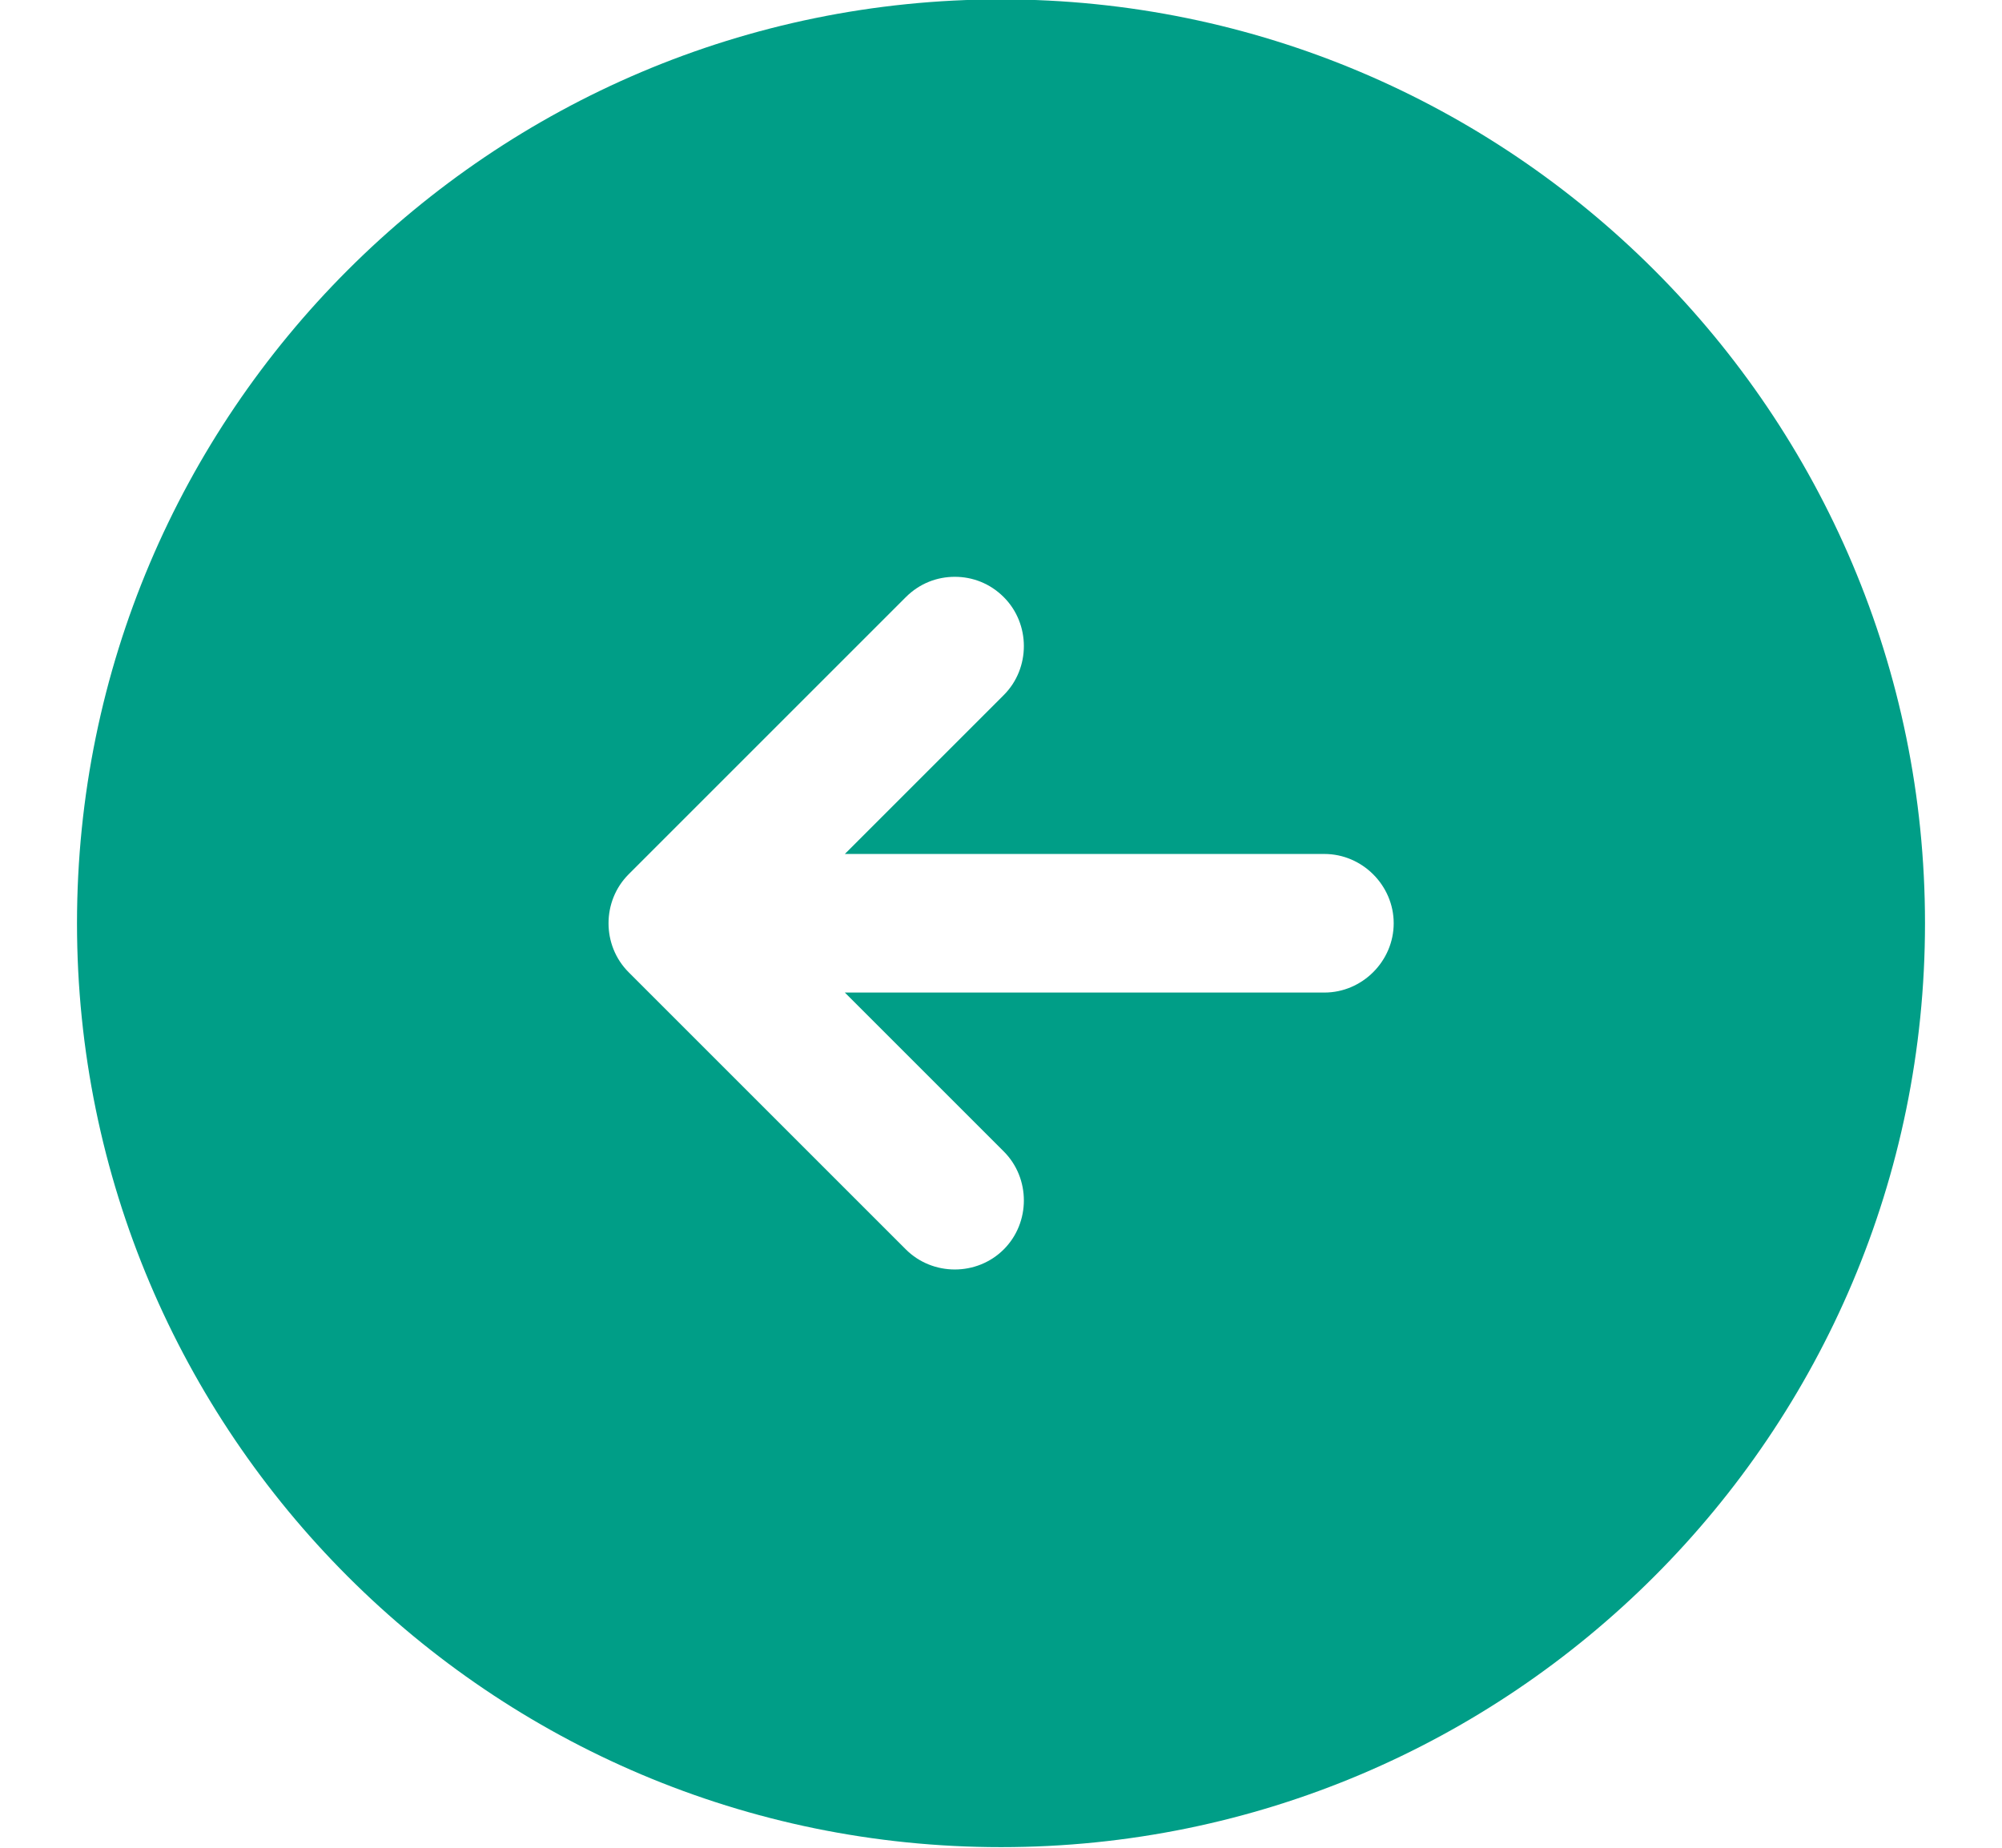 <svg width="13" height="12" viewBox="0 0 13 12" fill="none"
					xmlns="http://www.w3.org/2000/svg">
					<path
						d="M6.5 11.996C9.812 11.996 12.5 9.308 12.5 5.996C12.5 2.684 9.812 -0.004 6.5 -0.004C3.188 -0.004 0.5 2.684 0.5 5.996C0.5 9.308 3.188 11.996 6.5 11.996ZM4.082 5.678L5.882 3.878C5.972 3.788 6.086 3.746 6.2 3.746C6.314 3.746 6.428 3.788 6.518 3.878C6.692 4.052 6.692 4.34 6.518 4.514L5.486 5.546L8.6 5.546C8.846 5.546 9.05 5.75 9.05 5.996C9.05 6.242 8.846 6.446 8.6 6.446L5.486 6.446L6.518 7.478C6.692 7.652 6.692 7.94 6.518 8.114C6.344 8.288 6.056 8.288 5.882 8.114L4.082 6.314C3.908 6.14 3.908 5.852 4.082 5.678Z"
						fill="#009E87" />
				</svg>